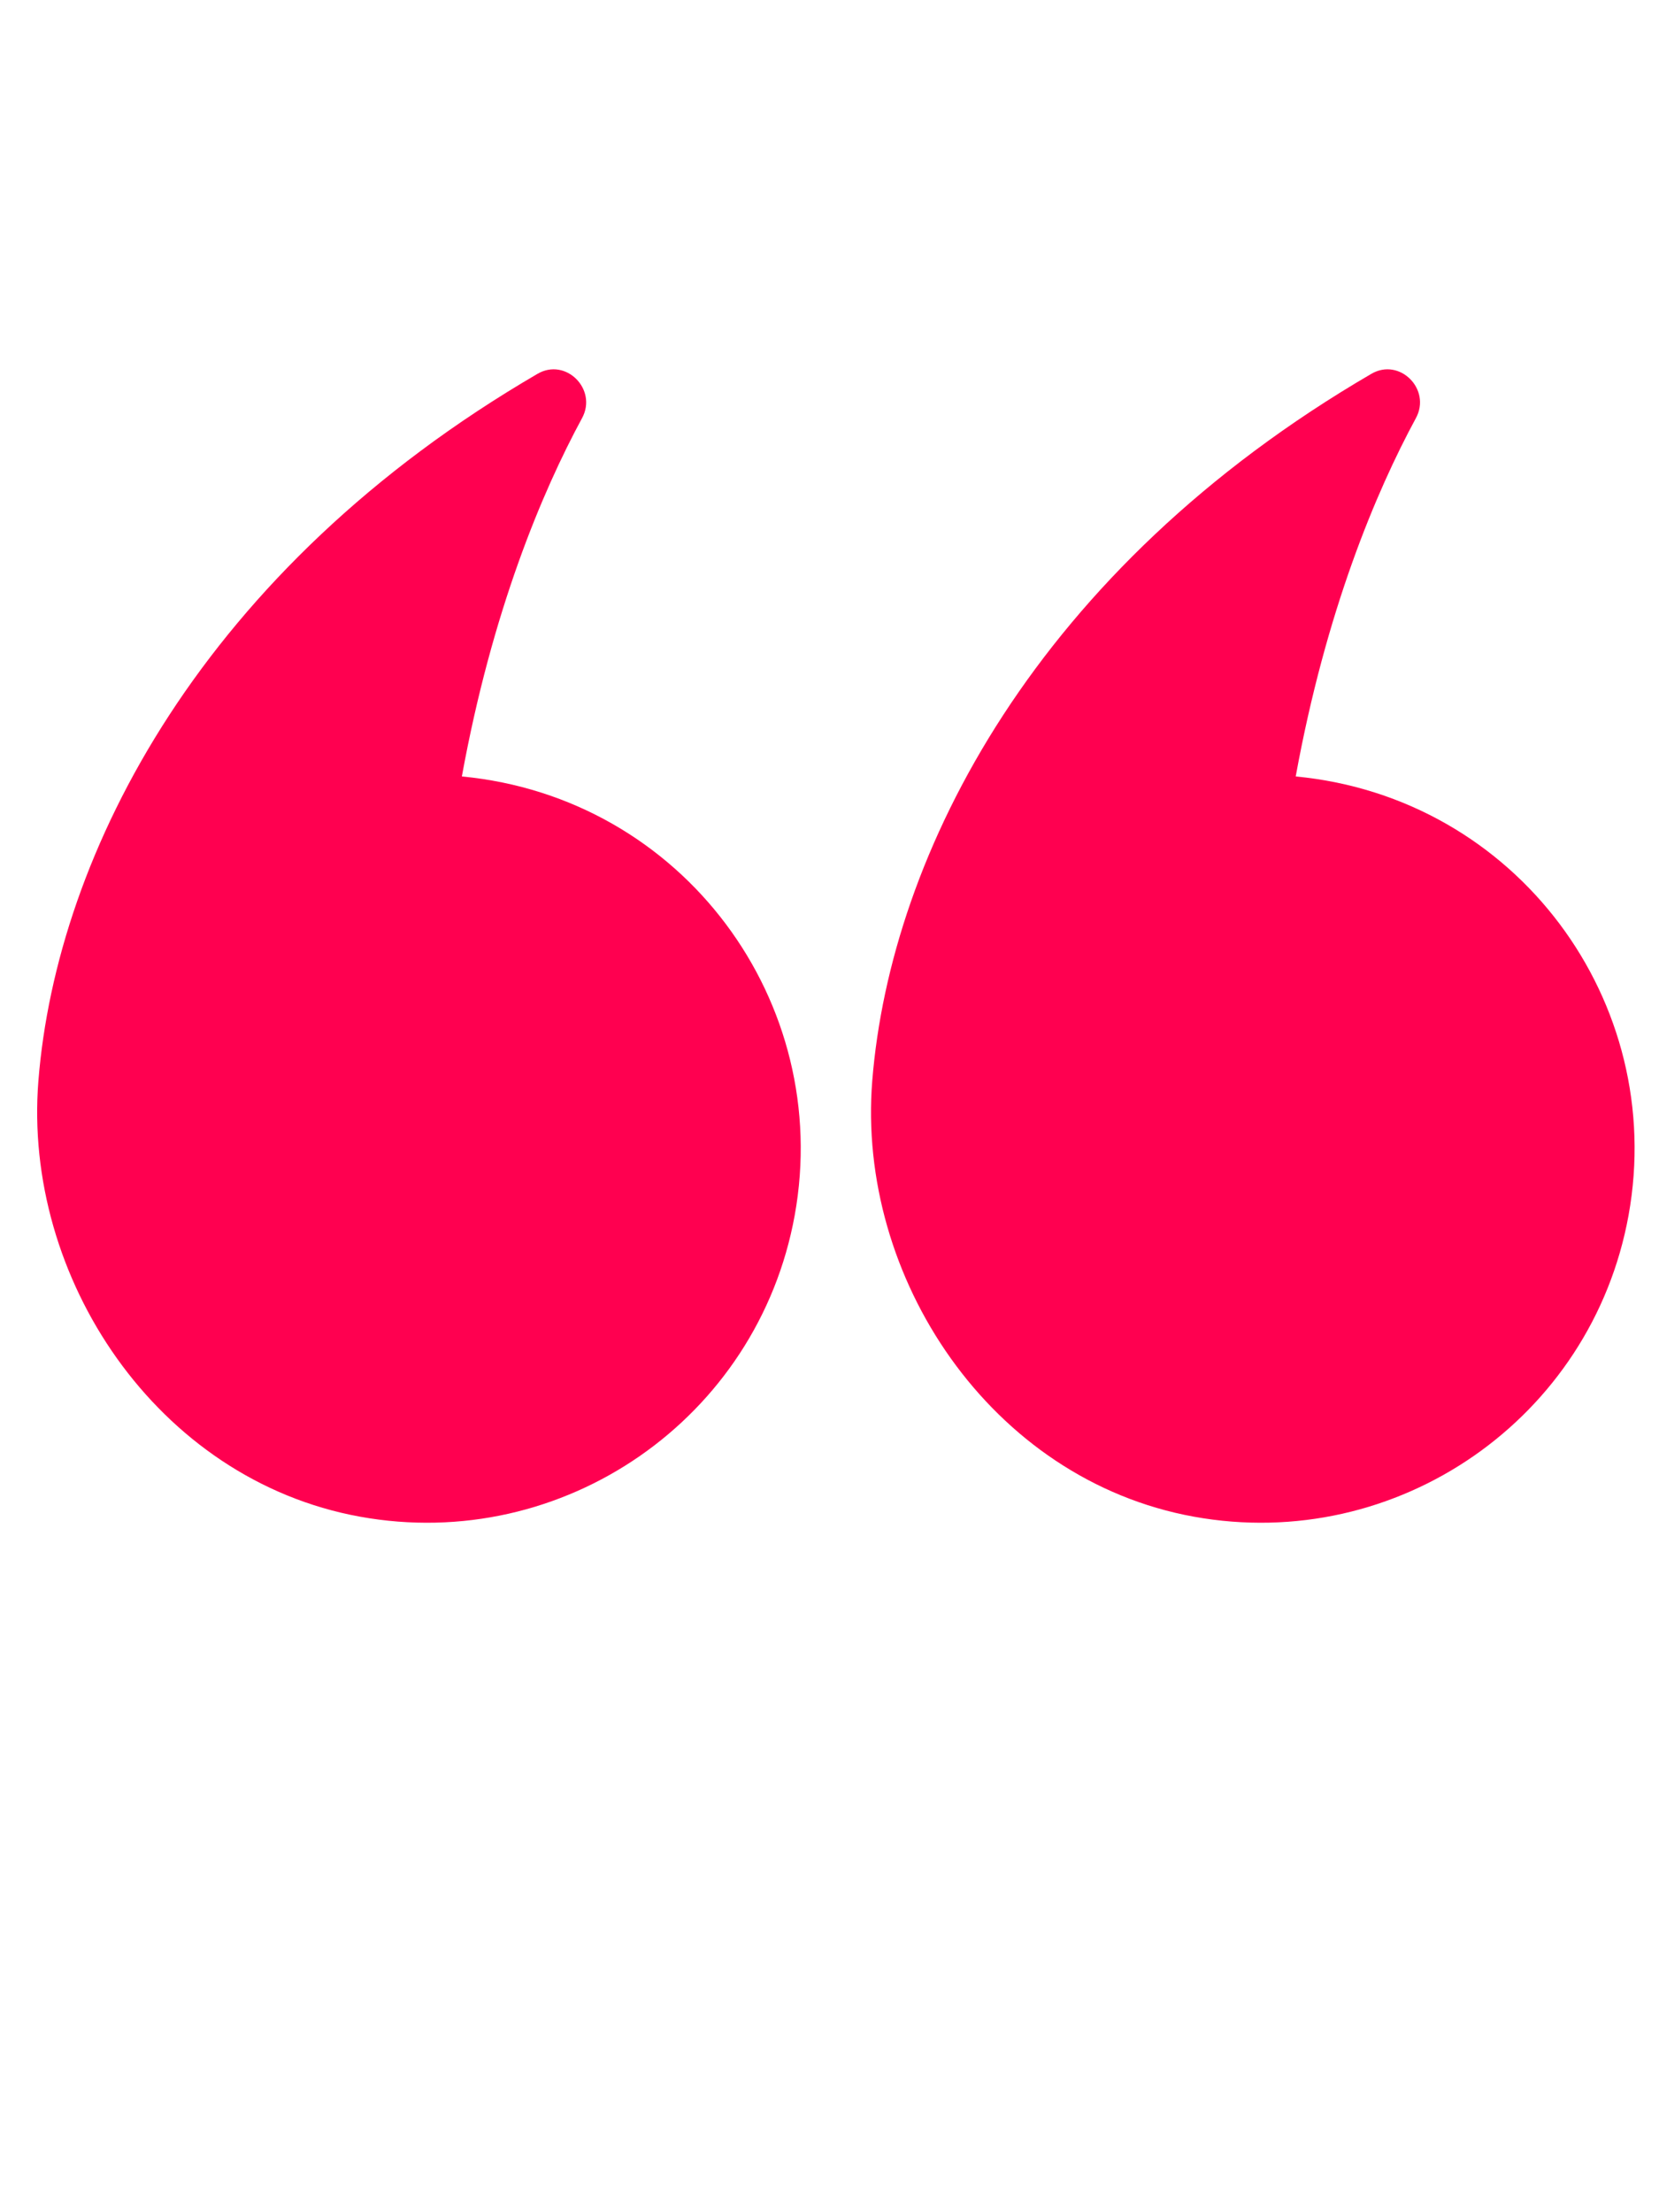 <?xml version="1.0" encoding="utf-8"?>
<!-- Generator: Adobe Illustrator 22.0.1, SVG Export Plug-In . SVG Version: 6.00 Build 0)  -->
<svg version="1.1" id="Layer_1" xmlns="http://www.w3.org/2000/svg" xmlns:xlink="http://www.w3.org/1999/xlink" x="0px" y="0px"
	 viewBox="0 0 1296 1728" style="enable-background:new 0 0 1296 1728;" xml:space="preserve">
<style type="text/css">
	.st0{fill:#FF0050;}
</style>
<g>
	<path class="st0" d="M1012.2,606.5c23.6-129.4,62.7-222.3,93.9-279.9c12.2-22.5-12.7-47.5-34.8-34.6
		C810.1,444.2,695.7,666.2,681.4,844.2c-12.3,153.5,92.5,311.7,251.2,340.5c158.8,28.8,310.8-76.6,339.6-235.3
		C1302.4,782.9,1185.1,623,1012.2,606.5z"/>
	<path class="st0" d="M360.8,606.5c23.6-129.4,62.7-222.3,93.9-279.9c12.2-22.5-12.7-47.5-34.8-34.6
		C158.7,444.2,44.2,666.2,30,844.2c-12.3,153.5,92.5,311.7,251.2,340.5c158.8,28.8,310.8-76.6,339.6-235.3
		C651,782.9,533.7,623,360.8,606.5z"/>
</g>
</svg>
